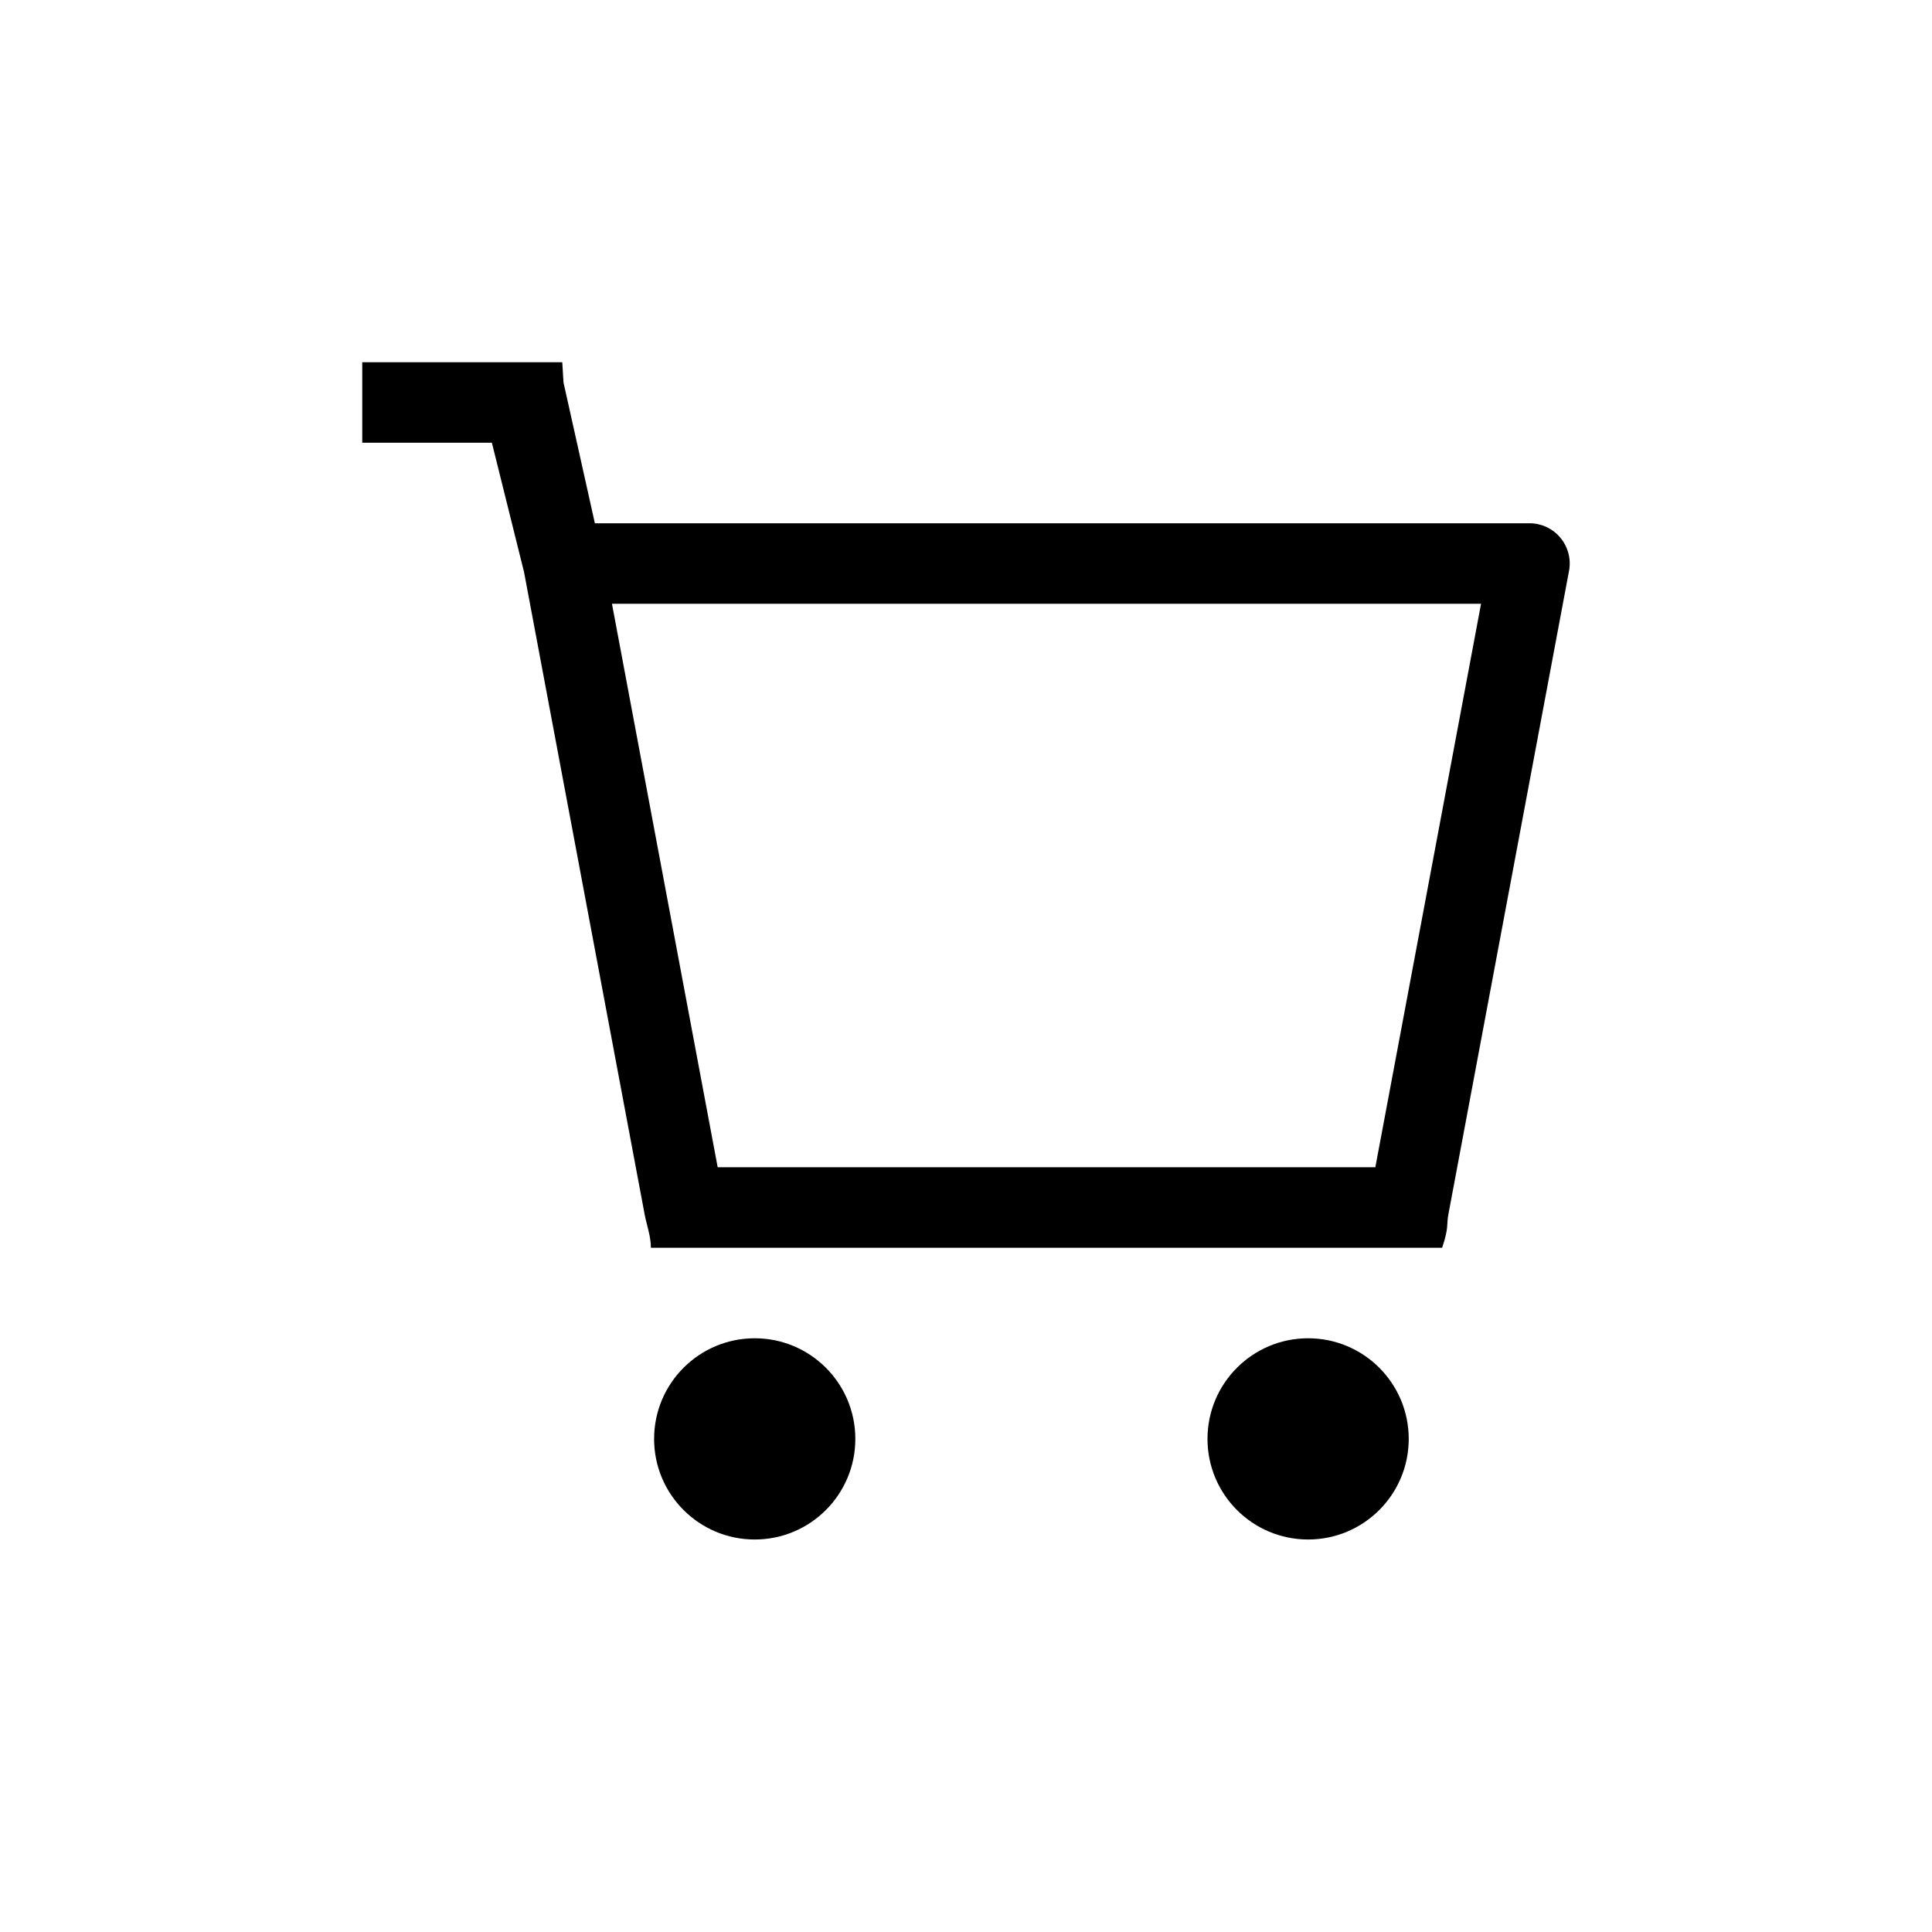 <svg width="32" height="32" viewBox="0 0 32 32" fill="none" xmlns="http://www.w3.org/2000/svg">
<path d="M6 6.667C6 6.49 6 6.141 6 6C6 6 6.49 6 6.667 6H8.667C8.815 6 9 6 9.313 6C9.333 6.333 9.333 6.333 9.333 6.333L9.853 8.667H25.333C25.431 8.667 25.528 8.688 25.616 8.73C25.705 8.772 25.783 8.832 25.846 8.908C25.908 8.983 25.953 9.071 25.978 9.166C26.003 9.261 26.006 9.36 25.988 9.456L23.988 20.123C23.959 20.275 24 20.333 23.886 20.667C23.667 20.667 23.489 20.666 23.333 20.667H11.333C11.178 20.666 11 20.667 10.781 20.667C10.781 20.476 10.707 20.275 10.679 20.123L8.68 9.476L8.147 7.333H6.667C6.49 7.333 6 7.333 6 7.333C6 7 6 6.843 6 6.667ZM10.136 10L11.887 19.333H22.78L24.531 10H10.136Z" fill="black"/>
<path d="M14.167 23.833C14.167 24.753 13.421 25.499 12.501 25.499C11.58 25.499 10.834 24.753 10.834 23.833C10.834 22.912 11.58 22.166 12.501 22.166C13.421 22.166 14.167 22.912 14.167 23.833Z" fill="black"/>
<path d="M23.333 23.833C23.333 24.753 22.587 25.499 21.667 25.499C20.746 25.499 20 24.753 20 23.833C20 22.912 20.746 22.166 21.667 22.166C22.587 22.166 23.333 22.912 23.333 23.833Z" fill="black"/>
</svg>
